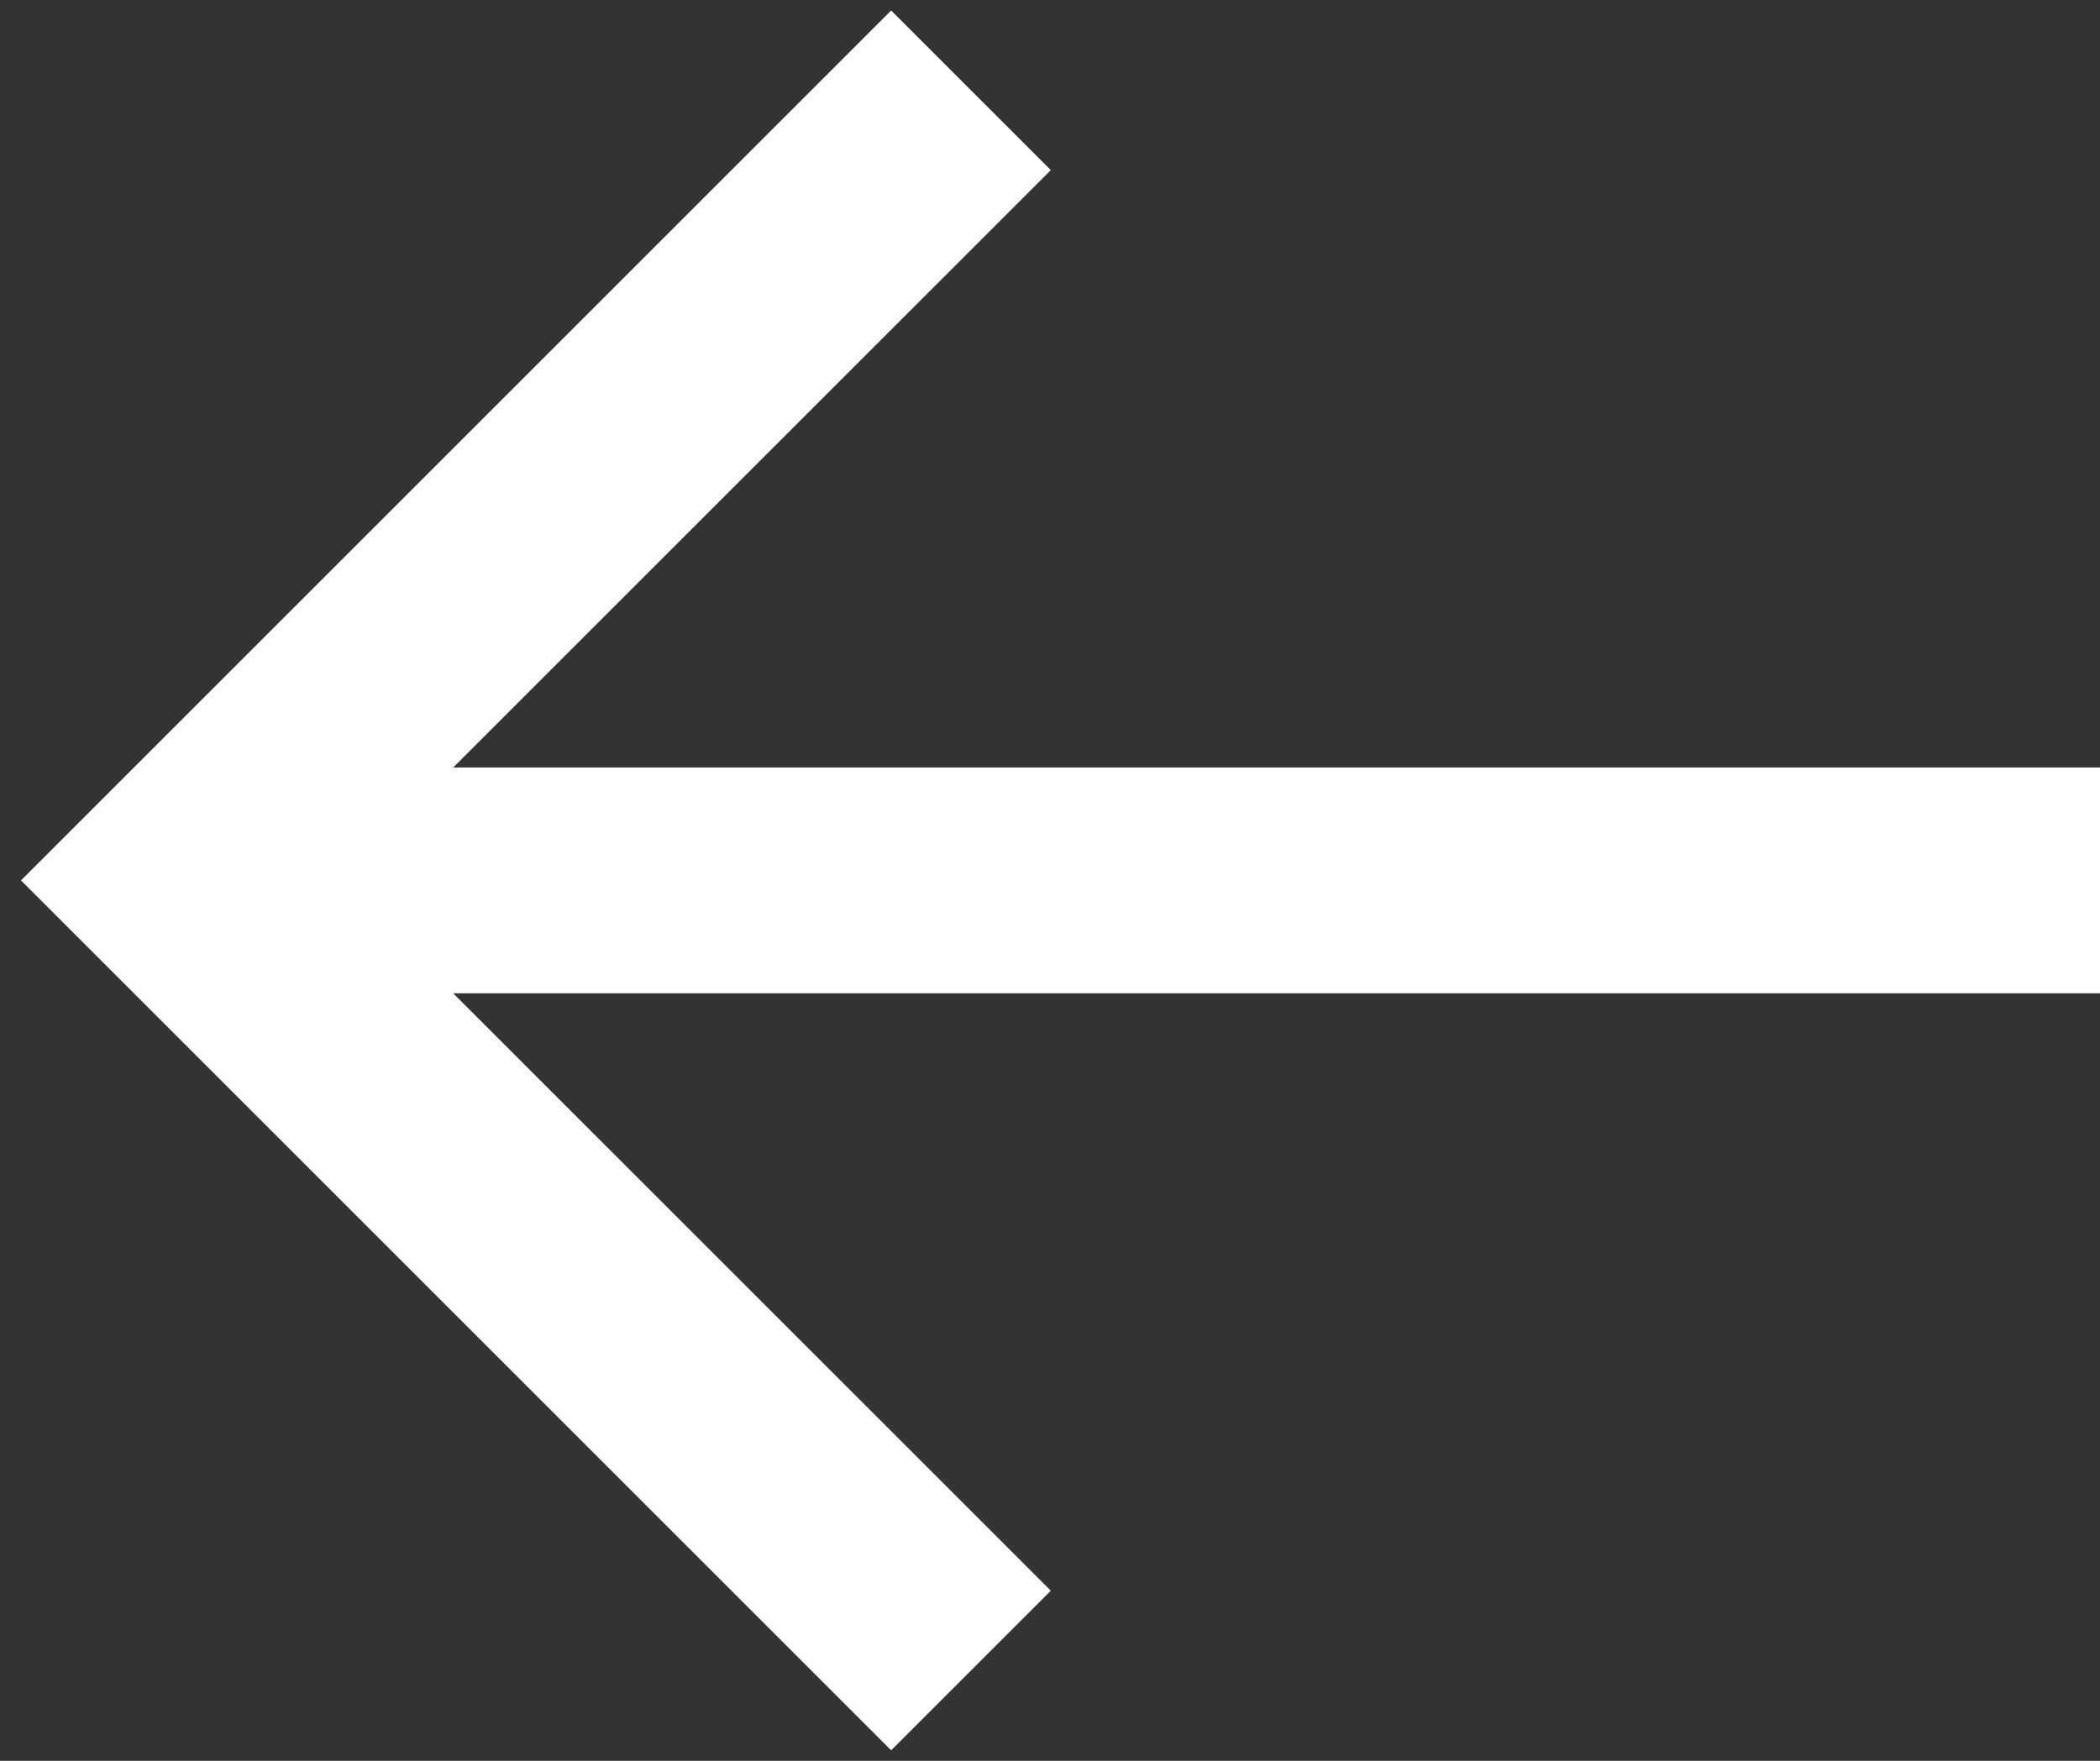 <svg width="31" height="26" viewBox="0 0 31 26" fill="none" xmlns="http://www.w3.org/2000/svg">
<rect x="0" y="0" width="31" height="26" fill="#333333" stroke="none"/>
<path d="M31 11.333H6.69L15.512 2.512L13.155 0.155L0.31 13L13.155 25.845L15.512 23.488L6.69 14.667H31V11.333Z" fill="white"/>
</svg>
